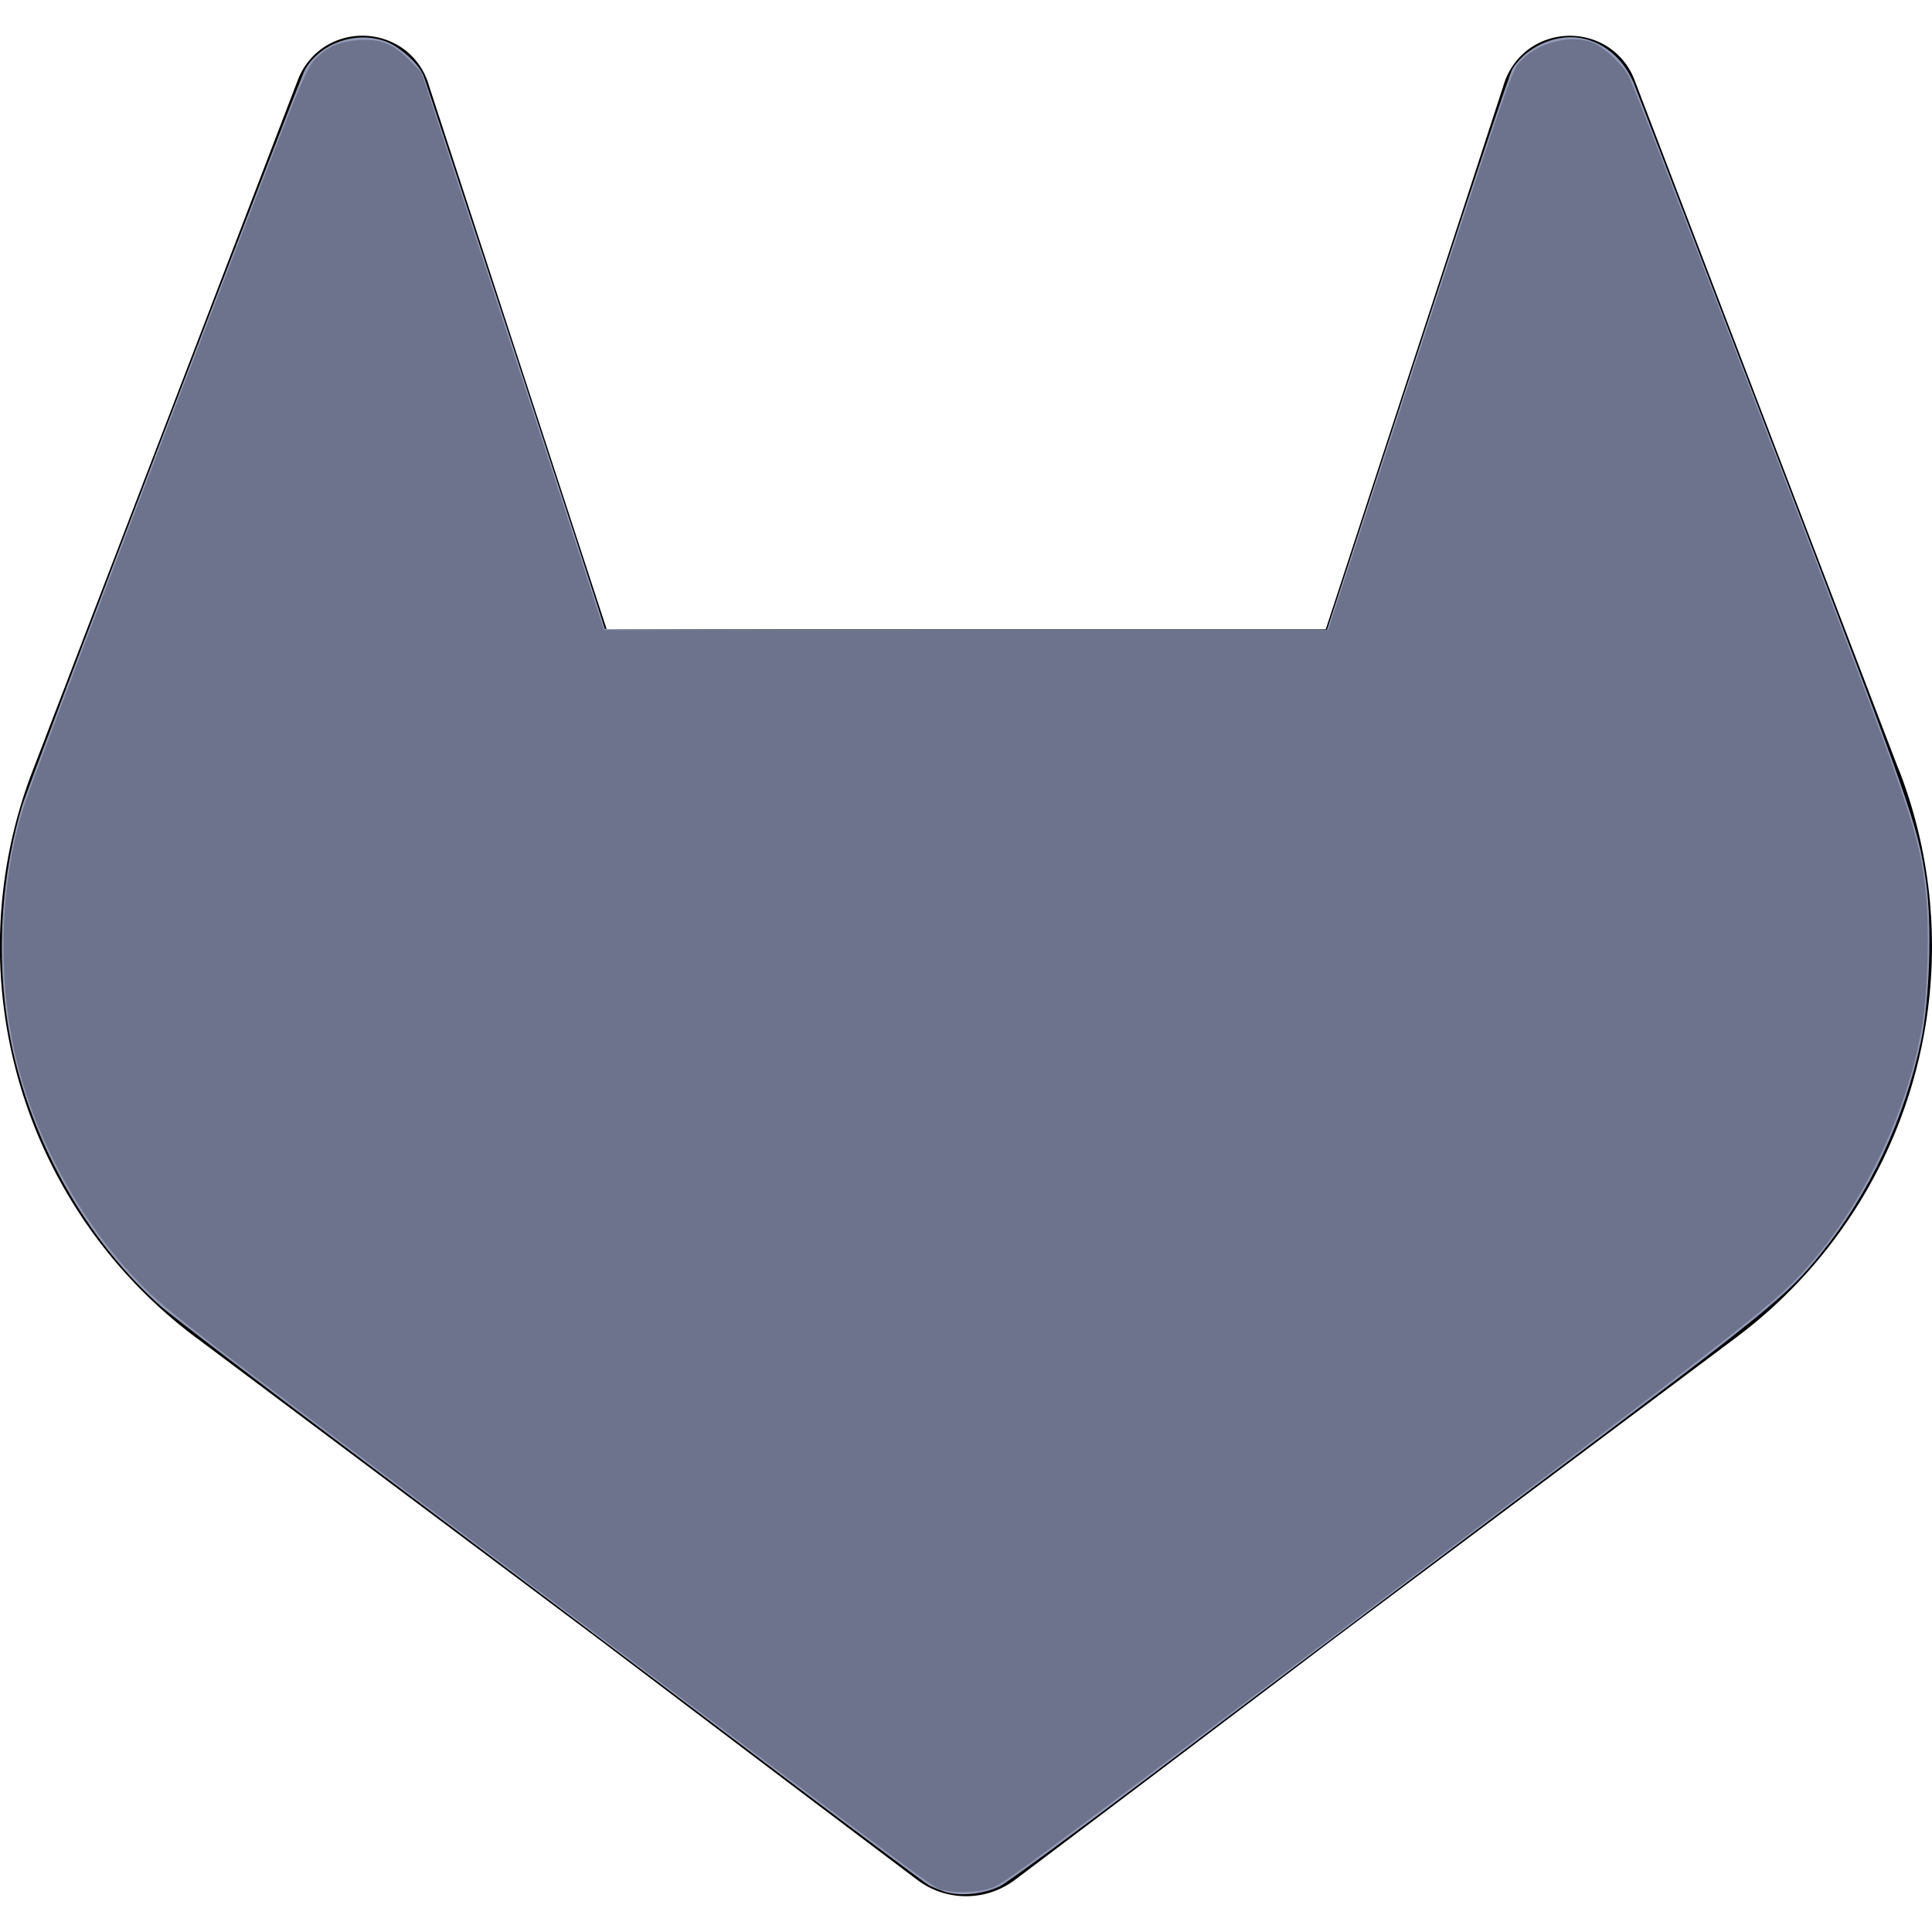 <?xml version="1.0" encoding="UTF-8" standalone="no"?>
<svg
   role="img"
   viewBox="0 0 24 24"
   version="1.1"
   id="svg1"
   sodipodi:docname="gitlab.svg"
   inkscape:version="1.3 (0e150ed6c4, 2023-07-21)"
   xmlns:inkscape="http://www.inkscape.org/namespaces/inkscape"
   xmlns:sodipodi="http://sodipodi.sourceforge.net/DTD/sodipodi-0.dtd"
   xmlns="http://www.w3.org/2000/svg"
   xmlns:svg="http://www.w3.org/2000/svg">
  <defs
     id="defs1" />
  <sodipodi:namedview
     id="namedview1"
     pagecolor="#ffffff"
     bordercolor="#000000"
     borderopacity="0.25"
     inkscape:showpageshadow="2"
     inkscape:pageopacity="0.0"
     inkscape:pagecheckerboard="0"
     inkscape:deskcolor="#d1d1d1"
     inkscape:zoom="33.541667"
     inkscape:cx="12"
     inkscape:cy="12"
     inkscape:window-width="1920"
     inkscape:window-height="1011"
     inkscape:window-x="0"
     inkscape:window-y="0"
     inkscape:window-maximized="1"
     inkscape:current-layer="svg1" />
  <title
     id="title1">GitLab</title>
  <path
     d="m23.6 9.593-.034-.086L20.3.981a.851.851 0 0 0-.336-.405.875.875 0 0 0-1.0.054.875.875 0 0 0-.29.44l-2.205 6.748H7.537l-2.206-6.748a.857.857 0 0 0-.29-.441.875.875 0 0 0-1-.054.859.859 0 0 0-.336.405L.433 9.502l-.033.086a6.066 6.066 0 0 0 2.012 7.011l.011.009.03.021 4.976 3.726 2.462 1.863 1.5 1.132a1.008 1.008 0 0 0 1.22 0l1.5-1.132 2.462-1.863 5.006-3.749.013-.01a6.068 6.068 0 0 0 2.009-7.003z"
     id="path1" />
  <path
     style="fill:#939ab7;stroke-width:0.03"
     d="m 11.732,23.498 c -0.066,-0.022 -0.153,-0.057 -0.194,-0.079 -0.041,-0.022 -1.108,-0.82 -2.37,-1.774 C 7.905,20.691 5.832,19.132 4.561,18.18 3.291,17.229 2.137,16.35 1.997,16.226 1.144,15.468 0.487,14.364 0.193,13.193 -0.059,12.188 -0.03,11.04 0.273,10.017 0.36,9.721 3.721,0.974 3.792,0.858 3.989,0.533 4.412,0.384 4.78,0.51 c 0.172,0.059 0.41,0.268 0.477,0.42 0.045,0.101 2.256,6.847 2.256,6.882 0,0.008 2.018,0.014 4.485,0.014 h 4.485 l 0.178,-0.544 c 0.098,-0.299 0.603,-1.845 1.123,-3.436 0.519,-1.591 0.971,-2.935 1.003,-2.988 0.142,-0.233 0.441,-0.396 0.725,-0.396 0.334,0 0.639,0.224 0.784,0.574 0.049,0.119 0.835,2.164 1.747,4.546 1.724,4.502 1.779,4.659 1.883,5.374 0.075,0.518 0.046,1.461 -0.061,1.968 -0.206,0.977 -0.641,1.902 -1.248,2.653 -0.431,0.533 -0.639,0.702 -3.672,2.977 -1.607,1.206 -3.693,2.776 -4.636,3.491 -0.943,0.714 -1.791,1.337 -1.885,1.385 -0.201,0.101 -0.503,0.131 -0.694,0.068 z"
     id="path2" />
  <path
     style="fill:#6e738d;stroke-width:0.03"
     d="M 11.73,23.48 C 11.562,23.429 12.136,23.853 6.201,19.39 2.148,16.343 2.037,16.257 1.683,15.884 0.949,15.111 0.374,14.014 0.164,12.984 -0.038,11.99 0.018,10.852 0.313,9.97 0.454,9.546 2.646,3.817 3.482,1.685 3.757,0.984 3.834,0.817 3.921,0.73 4.074,0.577 4.23,0.511 4.474,0.498 4.734,0.483 4.889,0.547 5.094,0.756 L 5.236,0.9 6.067,3.431 c 0.457,1.392 0.967,2.951 1.133,3.463 l 0.303,0.932 h 4.498 4.498 l 0.481,-1.468 c 1.864,-5.689 1.793,-5.482 1.931,-5.62 0.221,-0.221 0.622,-0.313 0.884,-0.204 0.138,0.058 0.366,0.273 0.437,0.412 0.061,0.119 0.614,1.549 1.939,5.016 1.611,4.212 1.677,4.408 1.755,5.163 0.043,0.415 0.02,1.204 -0.046,1.604 -0.172,1.035 -0.7,2.168 -1.377,2.951 -0.426,0.493 -0.571,0.606 -5.719,4.477 -4.41,3.315 -4.327,3.254 -4.509,3.309 -0.147,0.044 -0.422,0.051 -0.546,0.013 z"
     id="path3" />
</svg>
